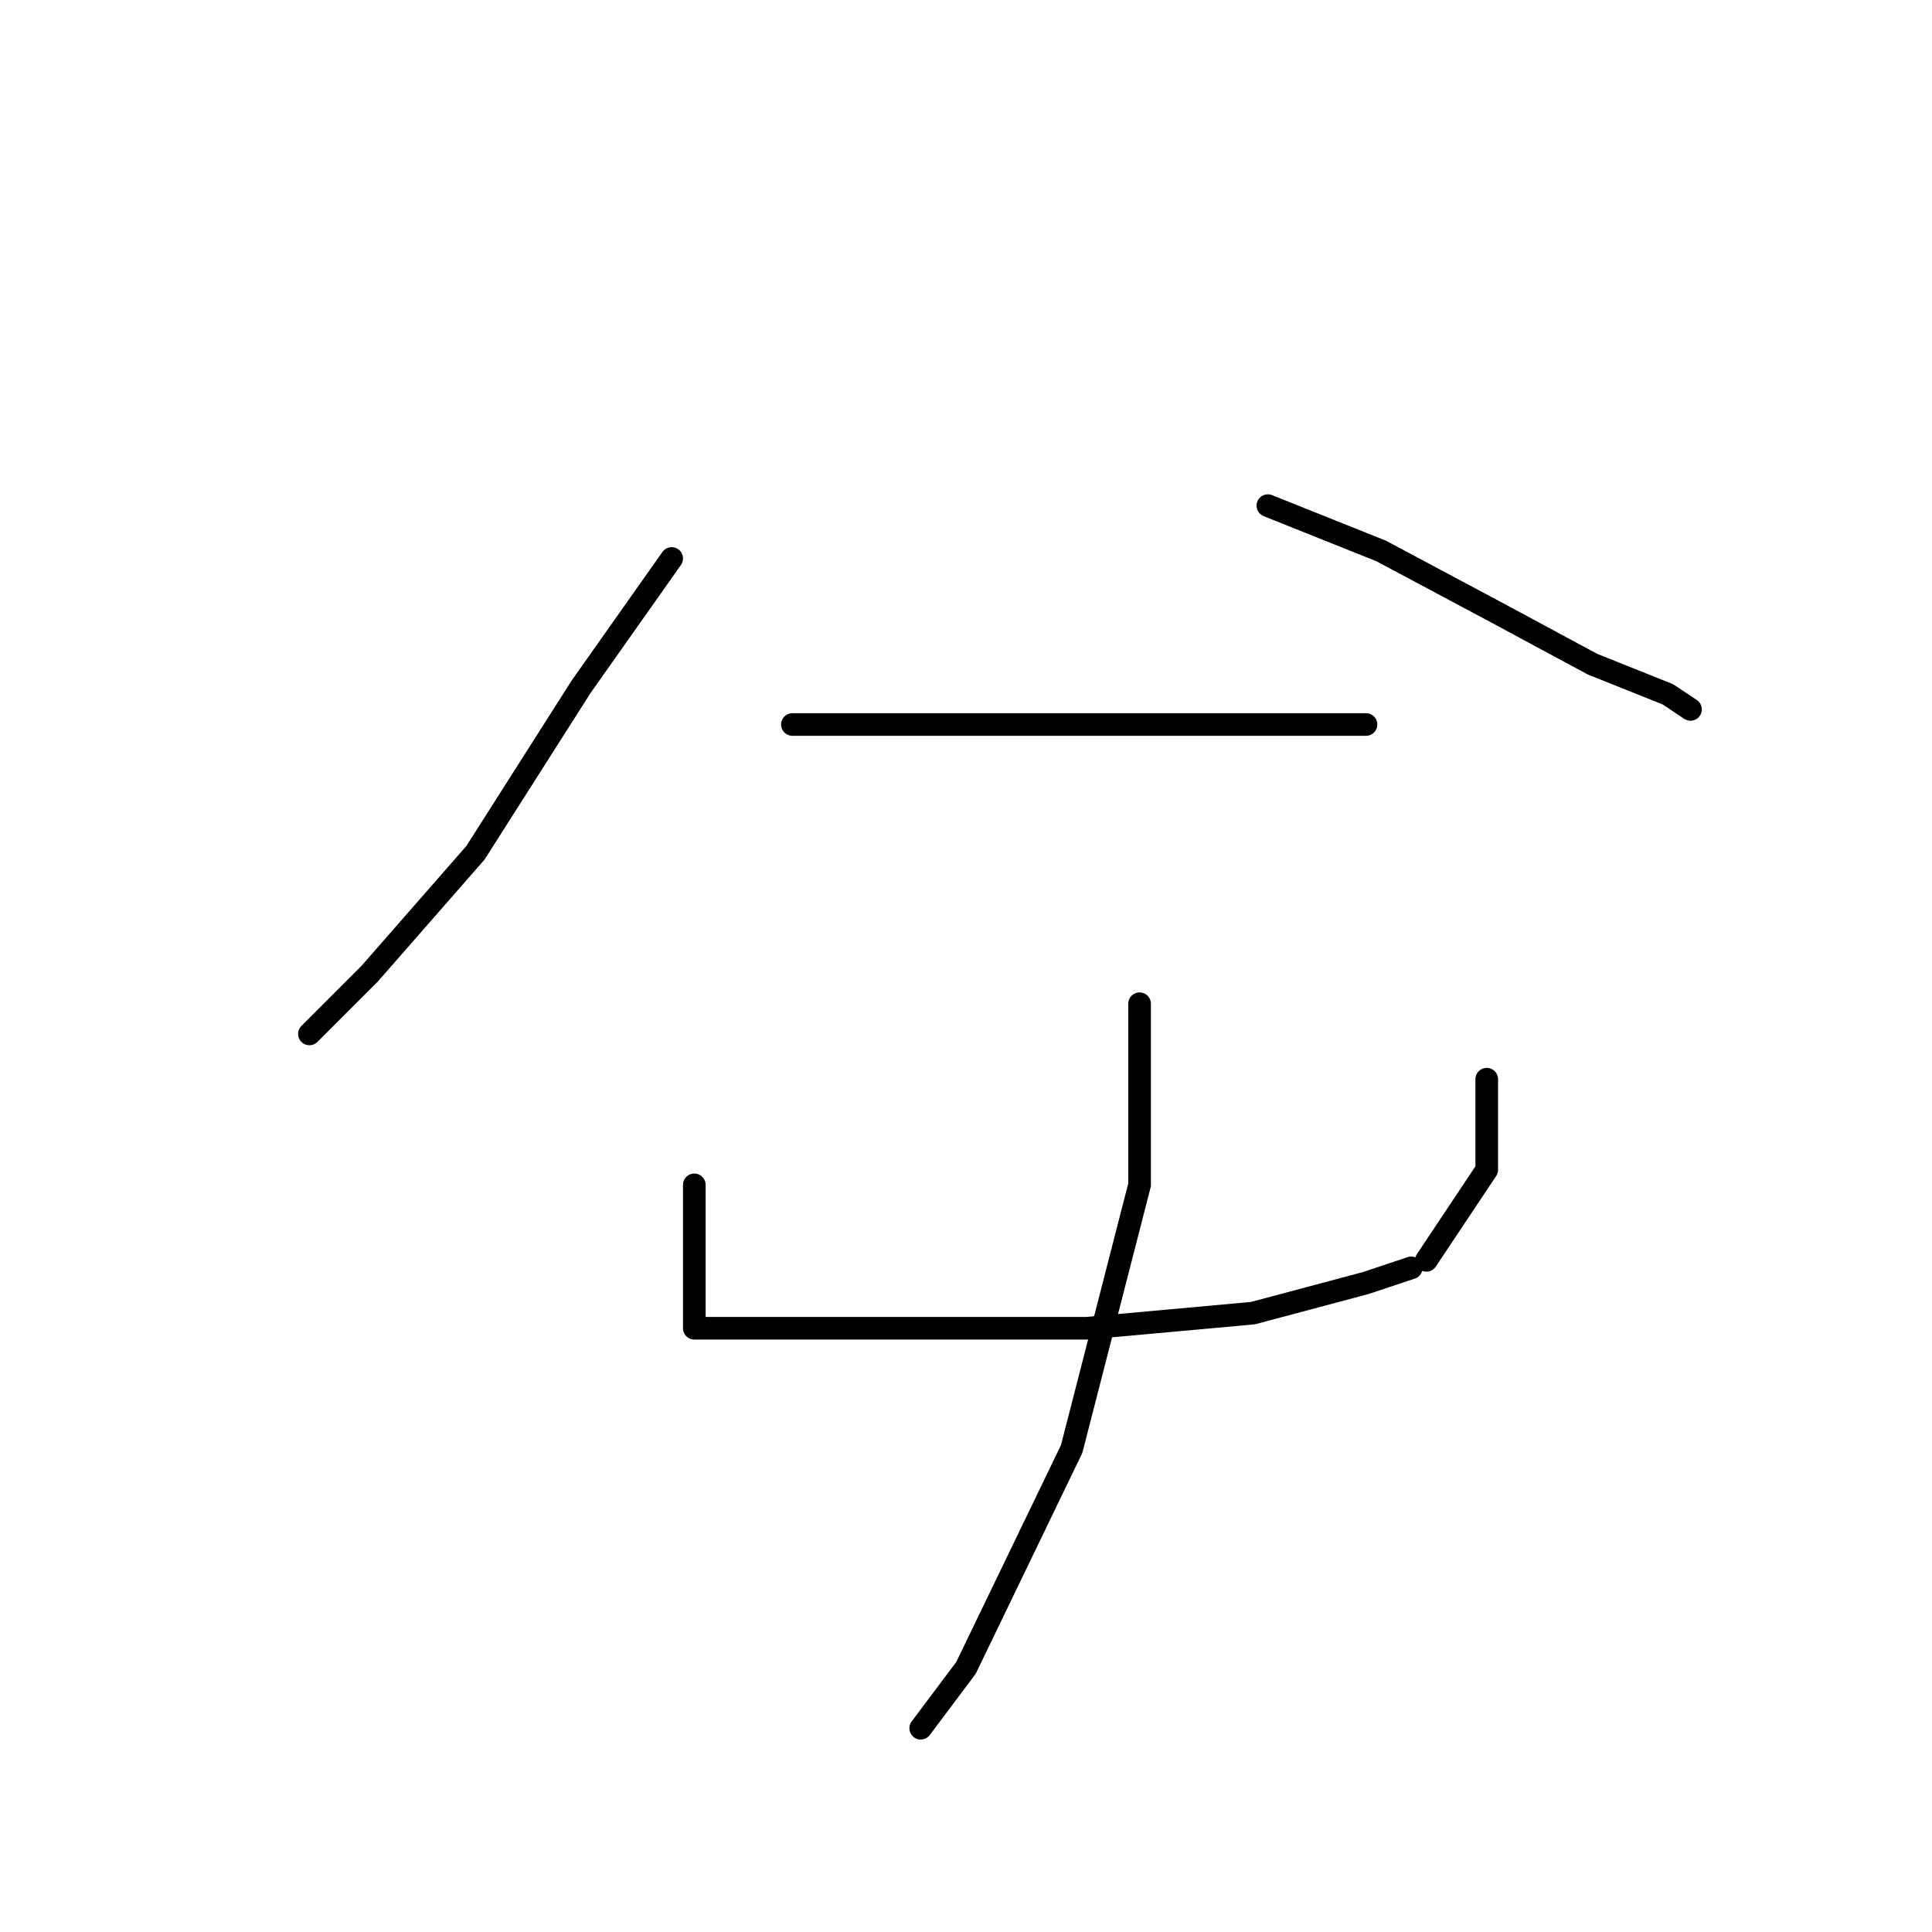 <?xml version="1.0" standalone="no"?>
    <svg width="256" height="256" xmlns="http://www.w3.org/2000/svg" version="1.1">
    <polyline stroke="black" stroke-width="3" stroke-linecap="round" fill="transparent" stroke-linejoin="round" points="89 74 77 91 63 113 49 129 41 137 41 137 " />
        <polyline stroke="black" stroke-width="3" stroke-linecap="round" fill="transparent" stroke-linejoin="round" points="168 67 183 73 198 81 211 88 221 92 224 94 224 94 " />
        <polyline stroke="black" stroke-width="3" stroke-linecap="round" fill="transparent" stroke-linejoin="round" points="105 96 124 96 144 96 162 96 177 96 181 96 181 96 " />
        <polyline stroke="black" stroke-width="3" stroke-linecap="round" fill="transparent" stroke-linejoin="round" points="92 157 92 161 92 169 92 172 92 175 92 176 107 176 126 176 144 176 166 174 181 170 187 168 187 168 " />
        <polyline stroke="black" stroke-width="3" stroke-linecap="round" fill="transparent" stroke-linejoin="round" points="197 143 197 155 189 167 189 167 " />
        <polyline stroke="black" stroke-width="3" stroke-linecap="round" fill="transparent" stroke-linejoin="round" points="151 133 151 157 142 192 128 221 122 229 122 229 " />
        </svg>